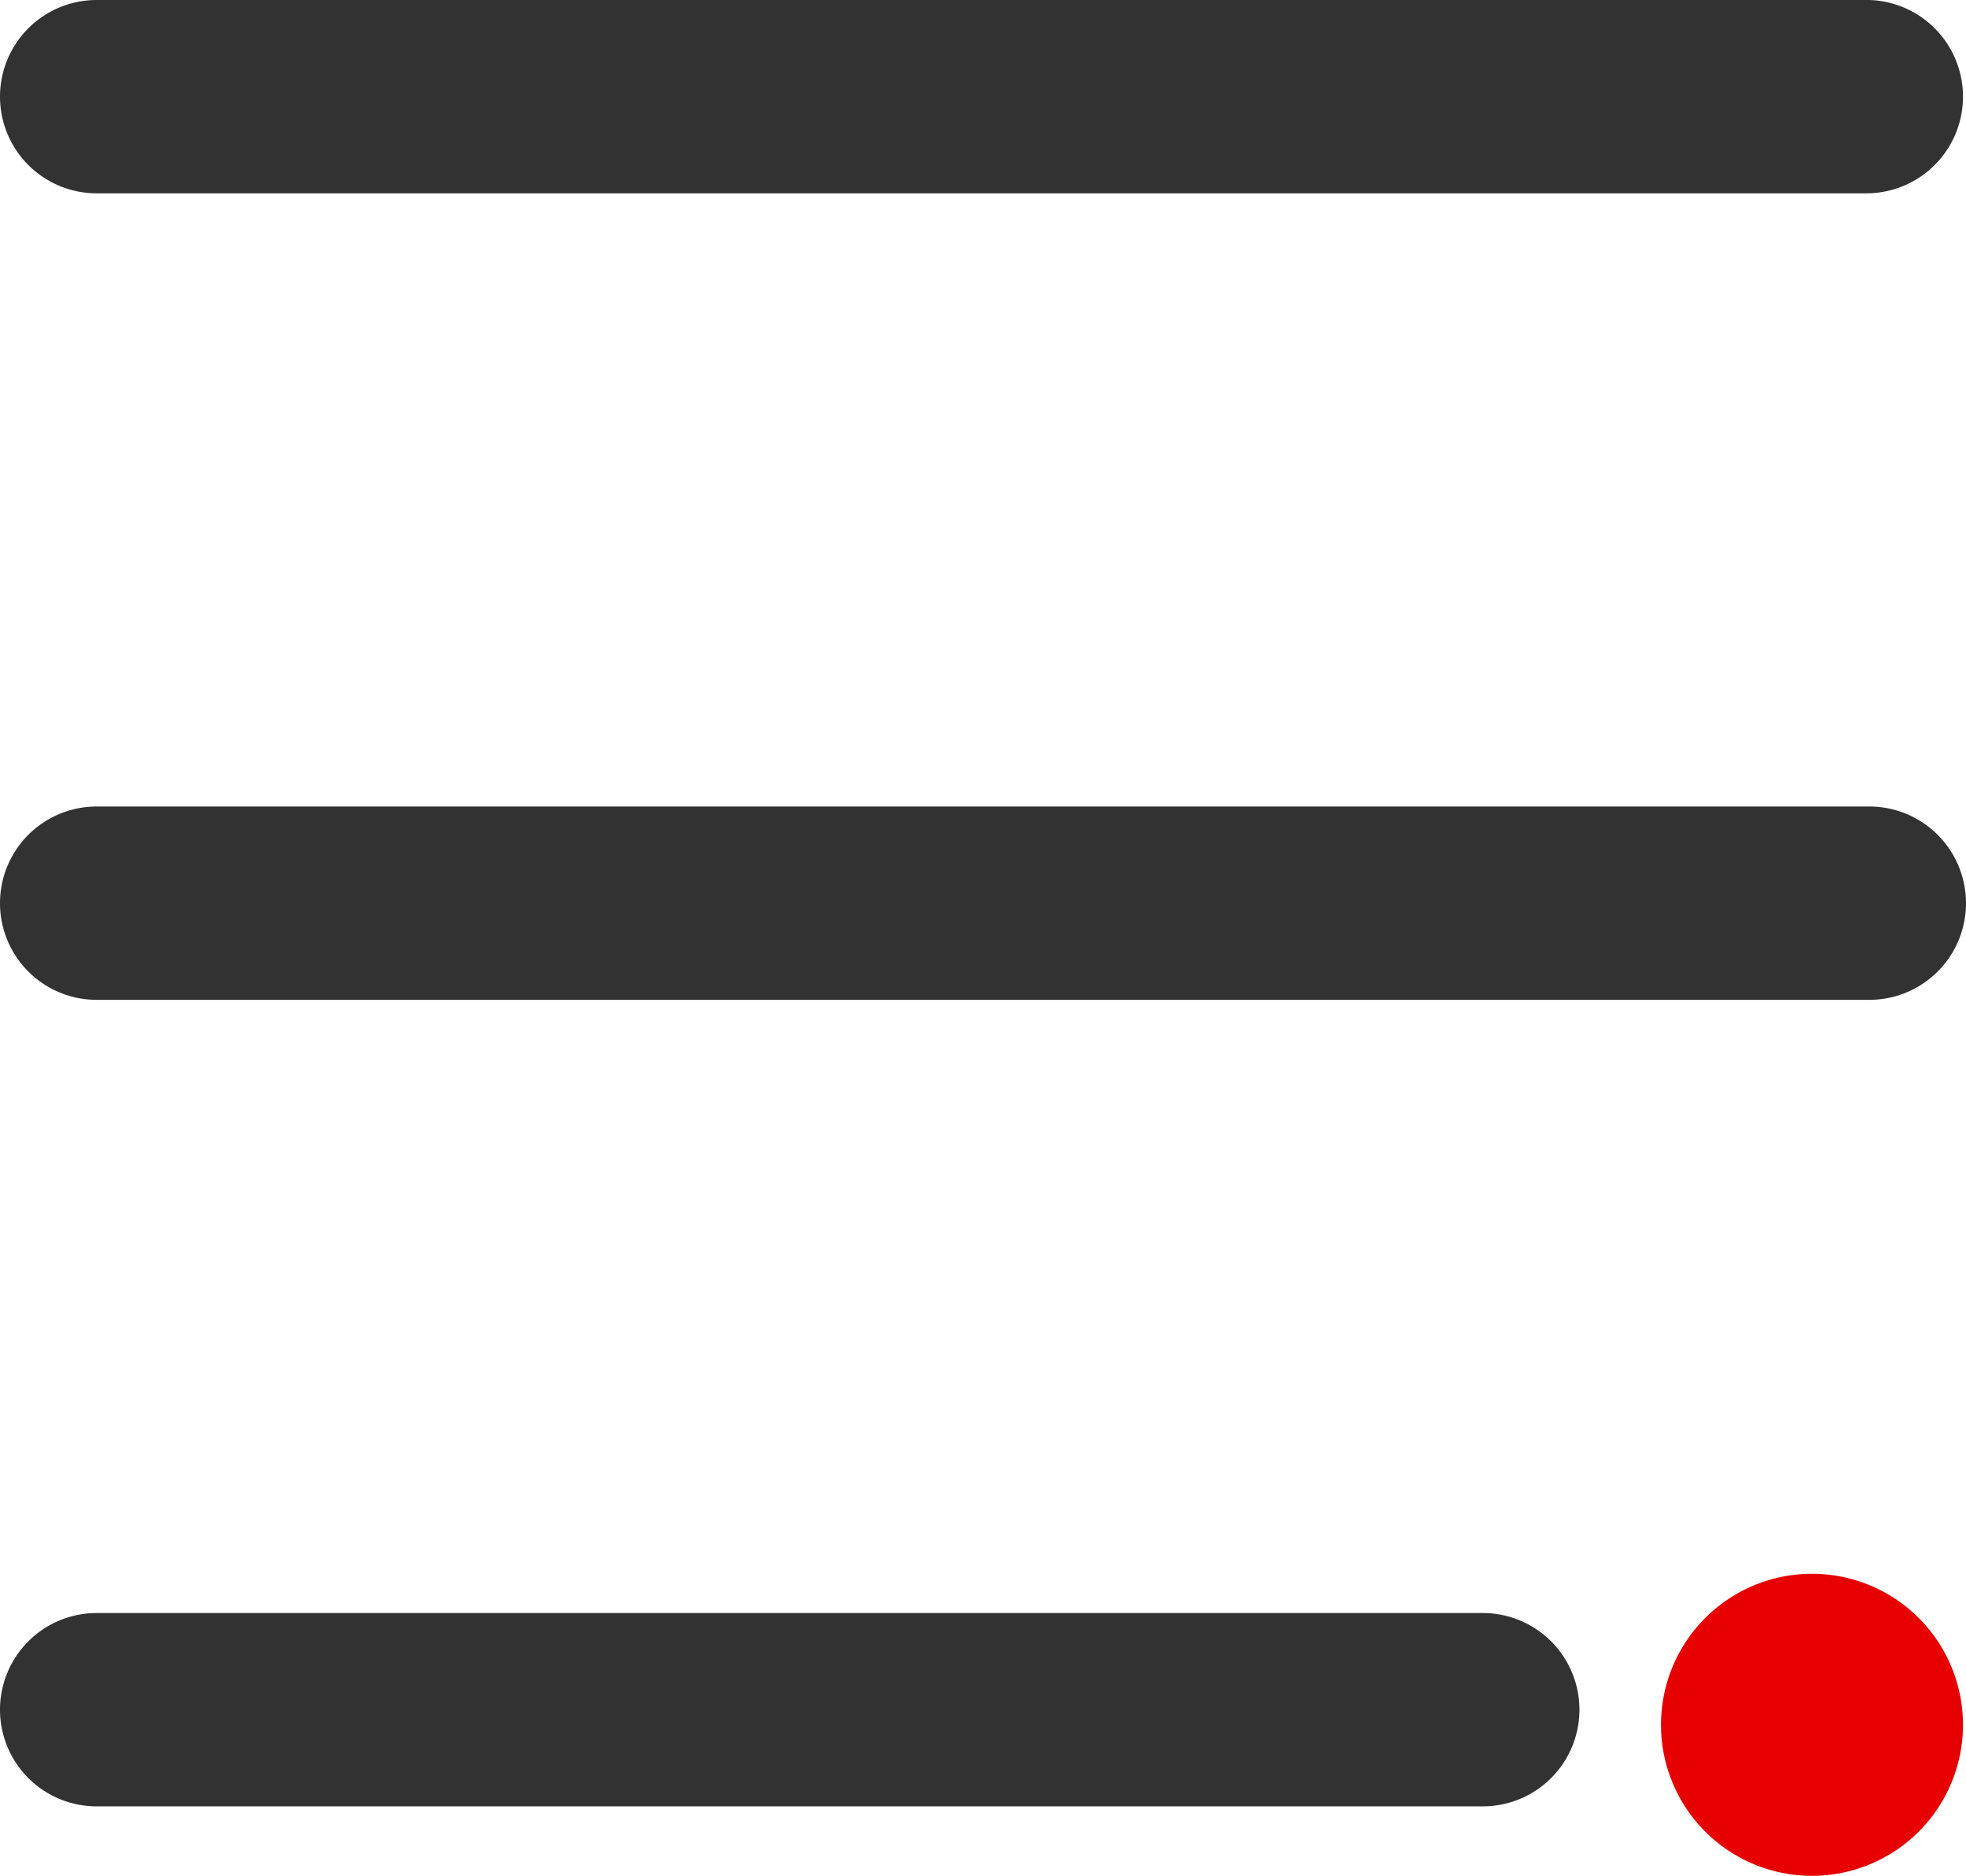<svg xmlns="http://www.w3.org/2000/svg" viewBox="0 0 13.02 12.42"><defs><style>.cls-1{fill:#323232;}.cls-2{fill:#e60000;}</style></defs><title>자산 5</title><g id="레이어_2" data-name="레이어 2"><g id="Layer_1" data-name="Layer 1"><path class="cls-1" d="M.64,5.34H12.38a.64.64,0,1,1,0,1.28H.64a.64.64,0,0,1,0-1.28Z"/><path class="cls-1" d="M.64,0H12.38A.64.64,0,0,1,13,.64a.64.64,0,0,1-.64.64H.64A.64.64,0,0,1,0,.64.64.64,0,0,1,.64,0Z"/><path class="cls-1" d="M.64,10.68H9.82a.64.64,0,0,1,.64.64.64.64,0,0,1-.64.64H.64A.64.64,0,0,1,0,11.32.64.64,0,0,1,.64,10.68Z"/><path class="cls-2" d="M13,11.42a1,1,0,1,1-1-1A1,1,0,0,1,13,11.42Z"/></g></g></svg>